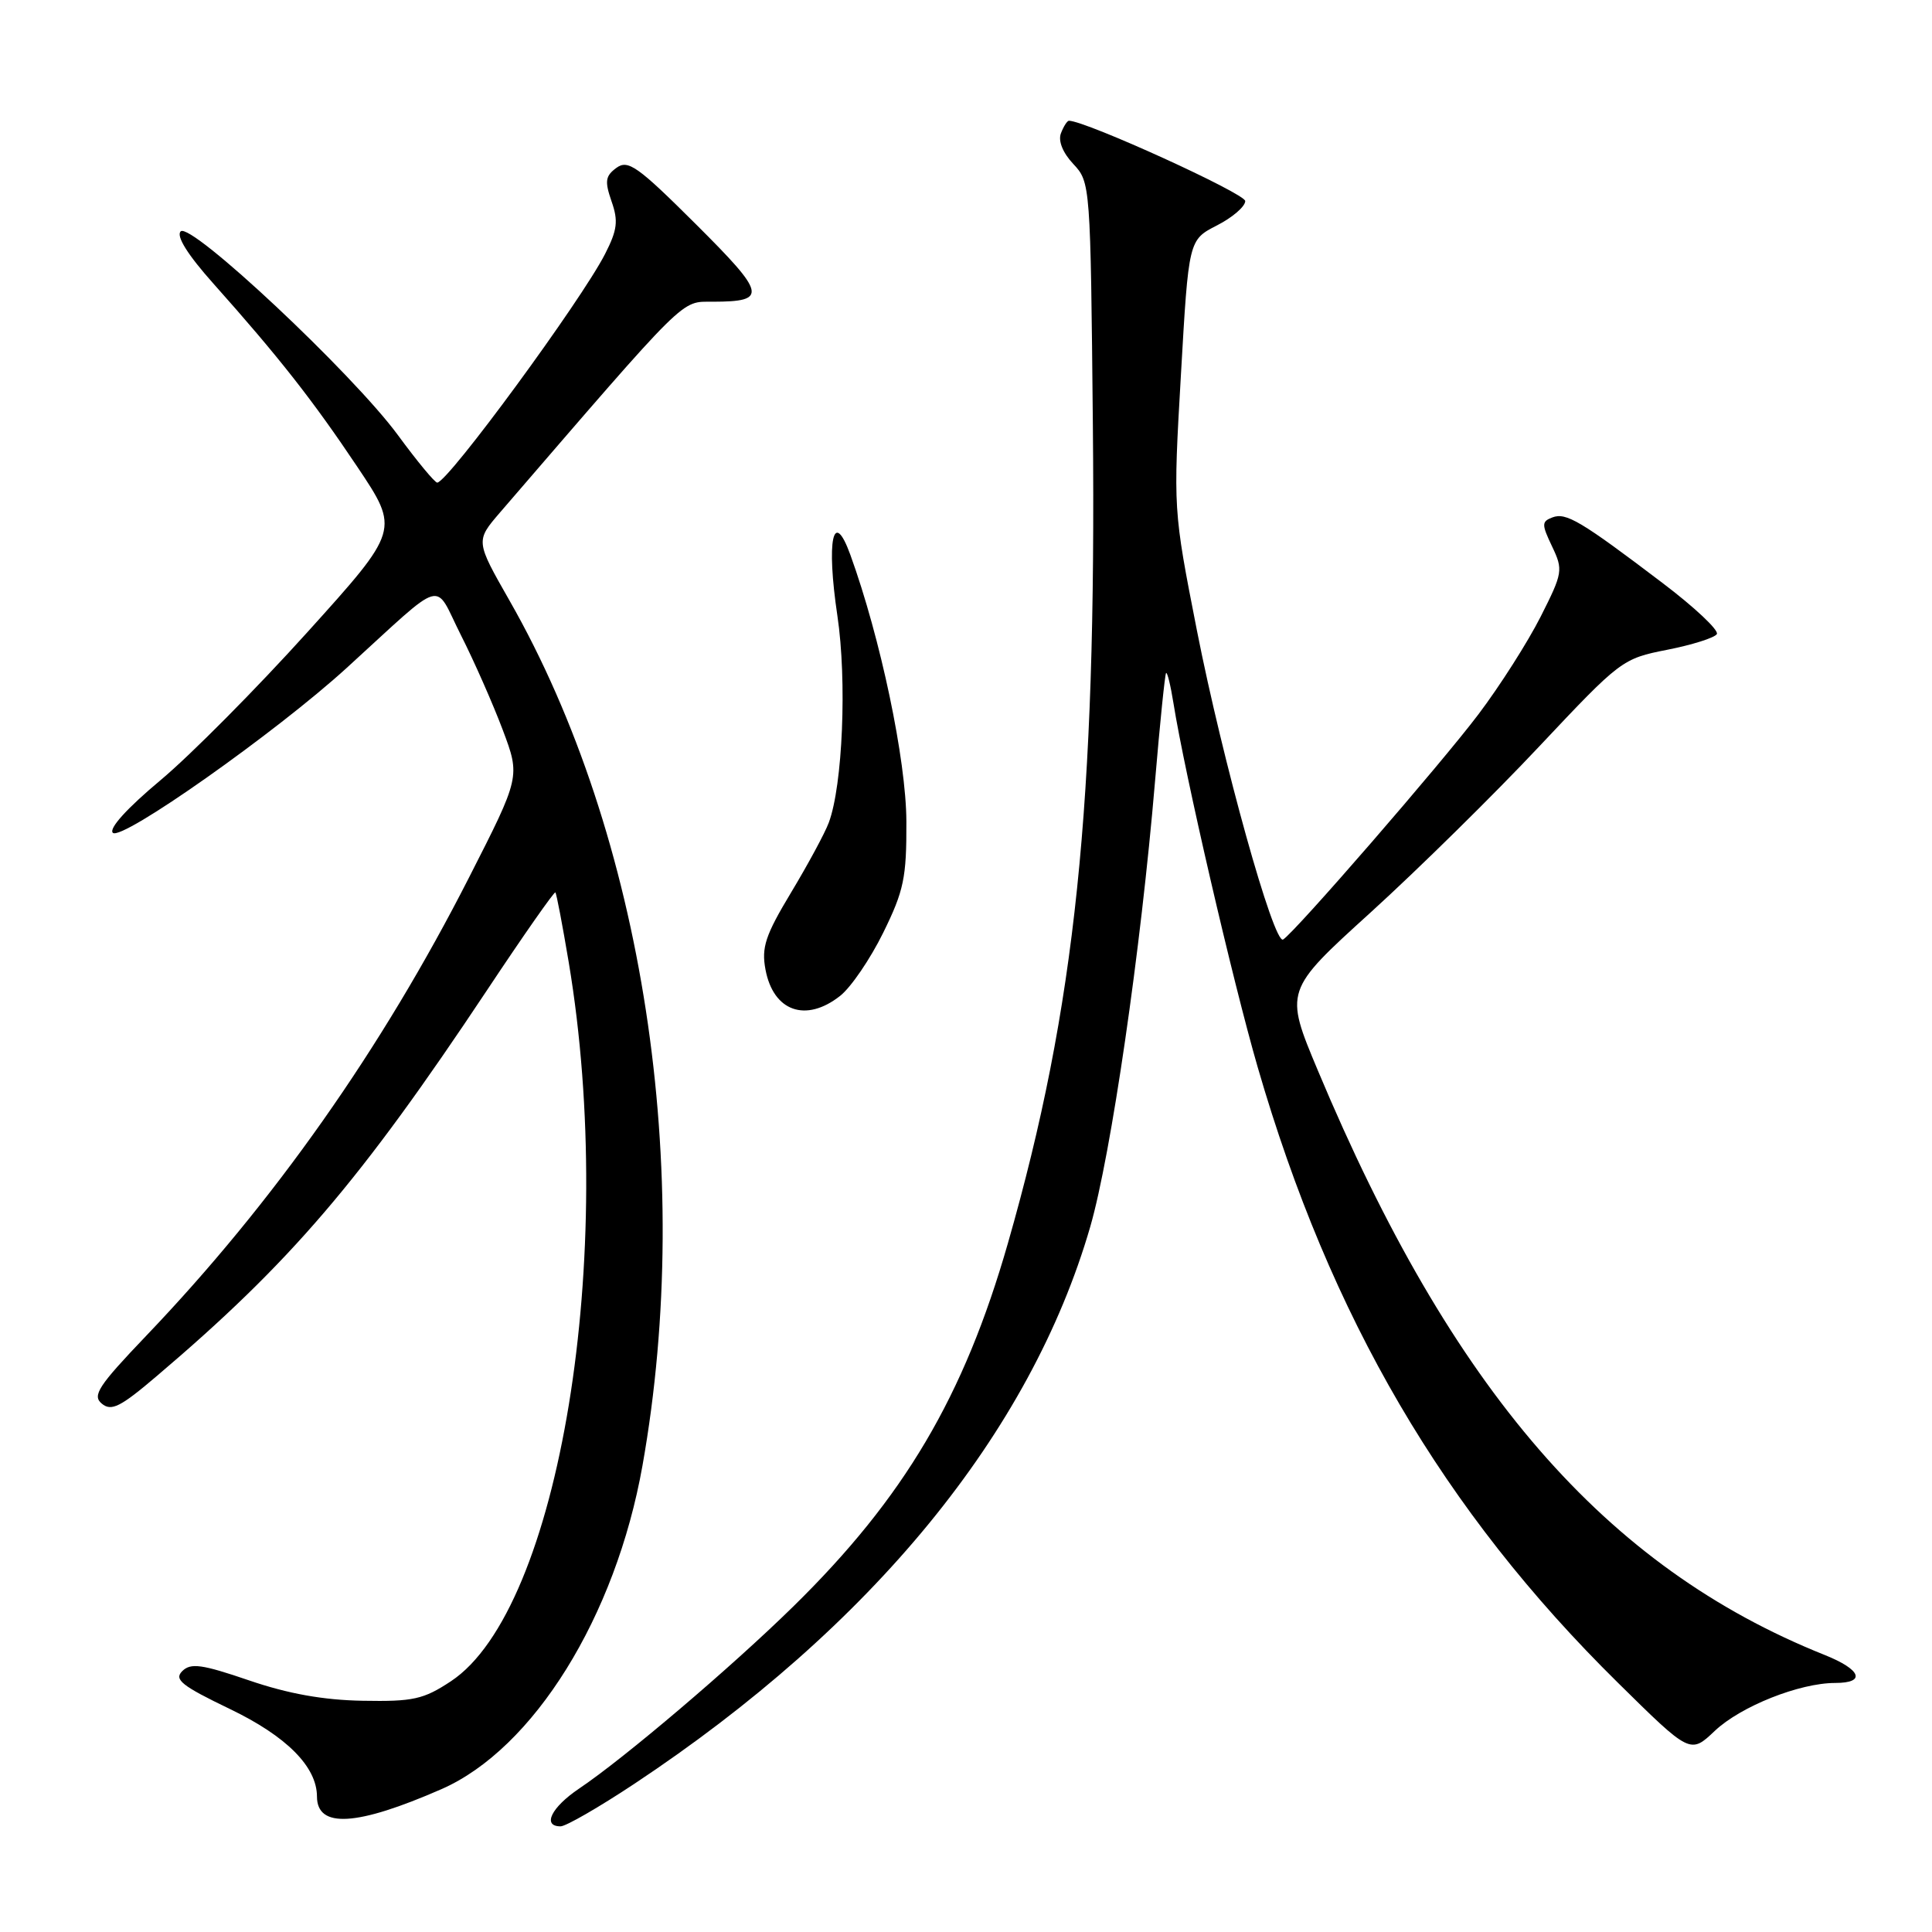<?xml version="1.0" encoding="UTF-8" standalone="no"?>
<!DOCTYPE svg PUBLIC "-//W3C//DTD SVG 1.1//EN" "http://www.w3.org/Graphics/SVG/1.1/DTD/svg11.dtd" >
<svg xmlns="http://www.w3.org/2000/svg" xmlns:xlink="http://www.w3.org/1999/xlink" version="1.1" viewBox="0 0 256 256">
 <g >
 <path fill="currentColor"
d=" M 58.50 237.07 C 70.70 231.72 81.57 214.23 85.13 194.21 C 92.08 155.10 85.26 110.67 67.52 79.59 C 63.01 71.68 63.01 71.68 66.25 67.91 C 91.37 38.78 90.14 40.00 94.47 39.98 C 101.75 39.96 101.54 39.00 92.19 29.69 C 84.48 22.01 83.22 21.12 81.68 22.24 C 80.21 23.32 80.11 24.01 81.03 26.67 C 81.95 29.28 81.80 30.47 80.17 33.66 C 77.00 39.86 59.42 63.83 57.94 63.95 C 57.64 63.98 55.29 61.15 52.73 57.66 C 46.72 49.48 25.25 29.35 23.94 30.66 C 23.32 31.28 24.87 33.76 28.26 37.56 C 36.97 47.33 41.46 53.06 47.35 61.86 C 52.95 70.23 52.95 70.23 40.72 83.78 C 34.00 91.23 25.24 100.06 21.27 103.38 C 16.83 107.09 14.39 109.79 14.95 110.35 C 16.09 111.49 36.59 97.03 45.94 88.50 C 59.27 76.35 57.41 76.89 61.06 84.13 C 62.83 87.62 65.32 93.28 66.61 96.70 C 68.95 102.92 68.95 102.92 62.15 116.27 C 50.57 139.01 36.23 159.36 19.39 176.98 C 13.02 183.65 12.19 184.92 13.49 185.99 C 14.75 187.04 15.95 186.44 20.73 182.37 C 38.49 167.29 47.70 156.52 64.51 131.24 C 69.35 123.95 73.44 118.11 73.59 118.25 C 73.74 118.40 74.53 122.57 75.36 127.51 C 81.84 166.27 74.13 213.28 59.74 222.78 C 56.11 225.18 54.74 225.48 48.06 225.36 C 42.85 225.27 38.17 224.43 33.00 222.66 C 26.74 220.52 25.28 220.32 24.15 221.43 C 23.03 222.55 24.06 223.37 30.46 226.45 C 37.97 230.06 41.99 234.10 42.00 238.05 C 42.01 242.30 47.28 241.98 58.50 237.07 Z  M 84.03 236.38 C 115.57 215.47 136.55 189.84 144.46 162.56 C 147.22 153.01 151.16 125.96 153.05 103.50 C 153.70 95.80 154.36 89.36 154.51 89.18 C 154.67 89.01 155.11 90.81 155.49 93.18 C 156.97 102.48 163.34 129.99 166.66 141.44 C 176.28 174.59 191.26 200.19 214.37 222.96 C 223.97 232.43 223.97 232.43 227.23 229.34 C 230.68 226.09 238.45 223.00 243.18 223.00 C 247.30 223.00 246.63 221.23 241.75 219.28 C 212.71 207.66 192.37 184.20 174.63 141.86 C 170.19 131.27 170.19 131.27 181.63 120.89 C 187.92 115.17 197.97 105.28 203.97 98.89 C 214.73 87.45 214.97 87.27 220.91 86.10 C 224.22 85.45 227.19 84.51 227.49 84.02 C 227.79 83.52 224.55 80.47 220.27 77.23 C 209.45 69.02 207.51 67.87 205.70 68.56 C 204.26 69.11 204.26 69.47 205.66 72.41 C 207.14 75.52 207.08 75.90 204.14 81.72 C 202.45 85.06 198.75 90.88 195.90 94.65 C 190.96 101.20 171.61 123.51 170.02 124.49 C 168.80 125.24 162.01 100.88 158.59 83.50 C 155.45 67.50 155.45 67.50 156.48 49.64 C 157.50 31.79 157.50 31.79 161.25 29.87 C 163.31 28.82 165.00 27.36 165.00 26.64 C 165.00 25.64 143.84 16.00 141.64 16.00 C 141.41 16.00 140.93 16.74 140.58 17.66 C 140.19 18.67 140.82 20.24 142.22 21.73 C 144.48 24.14 144.50 24.43 144.81 56.33 C 145.29 106.67 142.51 133.46 133.56 164.71 C 127.73 185.06 119.81 198.46 105.08 212.90 C 96.90 220.92 82.73 232.97 76.73 237.00 C 73.05 239.48 71.81 242.00 74.28 242.00 C 74.98 242.00 79.37 239.47 84.03 236.38 Z  M 111.32 131.96 C 112.75 130.84 115.31 127.08 117.02 123.61 C 119.77 118.02 120.13 116.31 120.10 108.85 C 120.07 100.69 116.68 84.56 112.67 73.50 C 110.39 67.23 109.47 71.61 110.96 81.60 C 112.24 90.20 111.66 104.06 109.82 109.00 C 109.31 110.38 107.06 114.54 104.83 118.25 C 101.41 123.93 100.88 125.54 101.43 128.47 C 102.47 134.02 106.78 135.54 111.32 131.96 Z "/>
</g>
</svg>